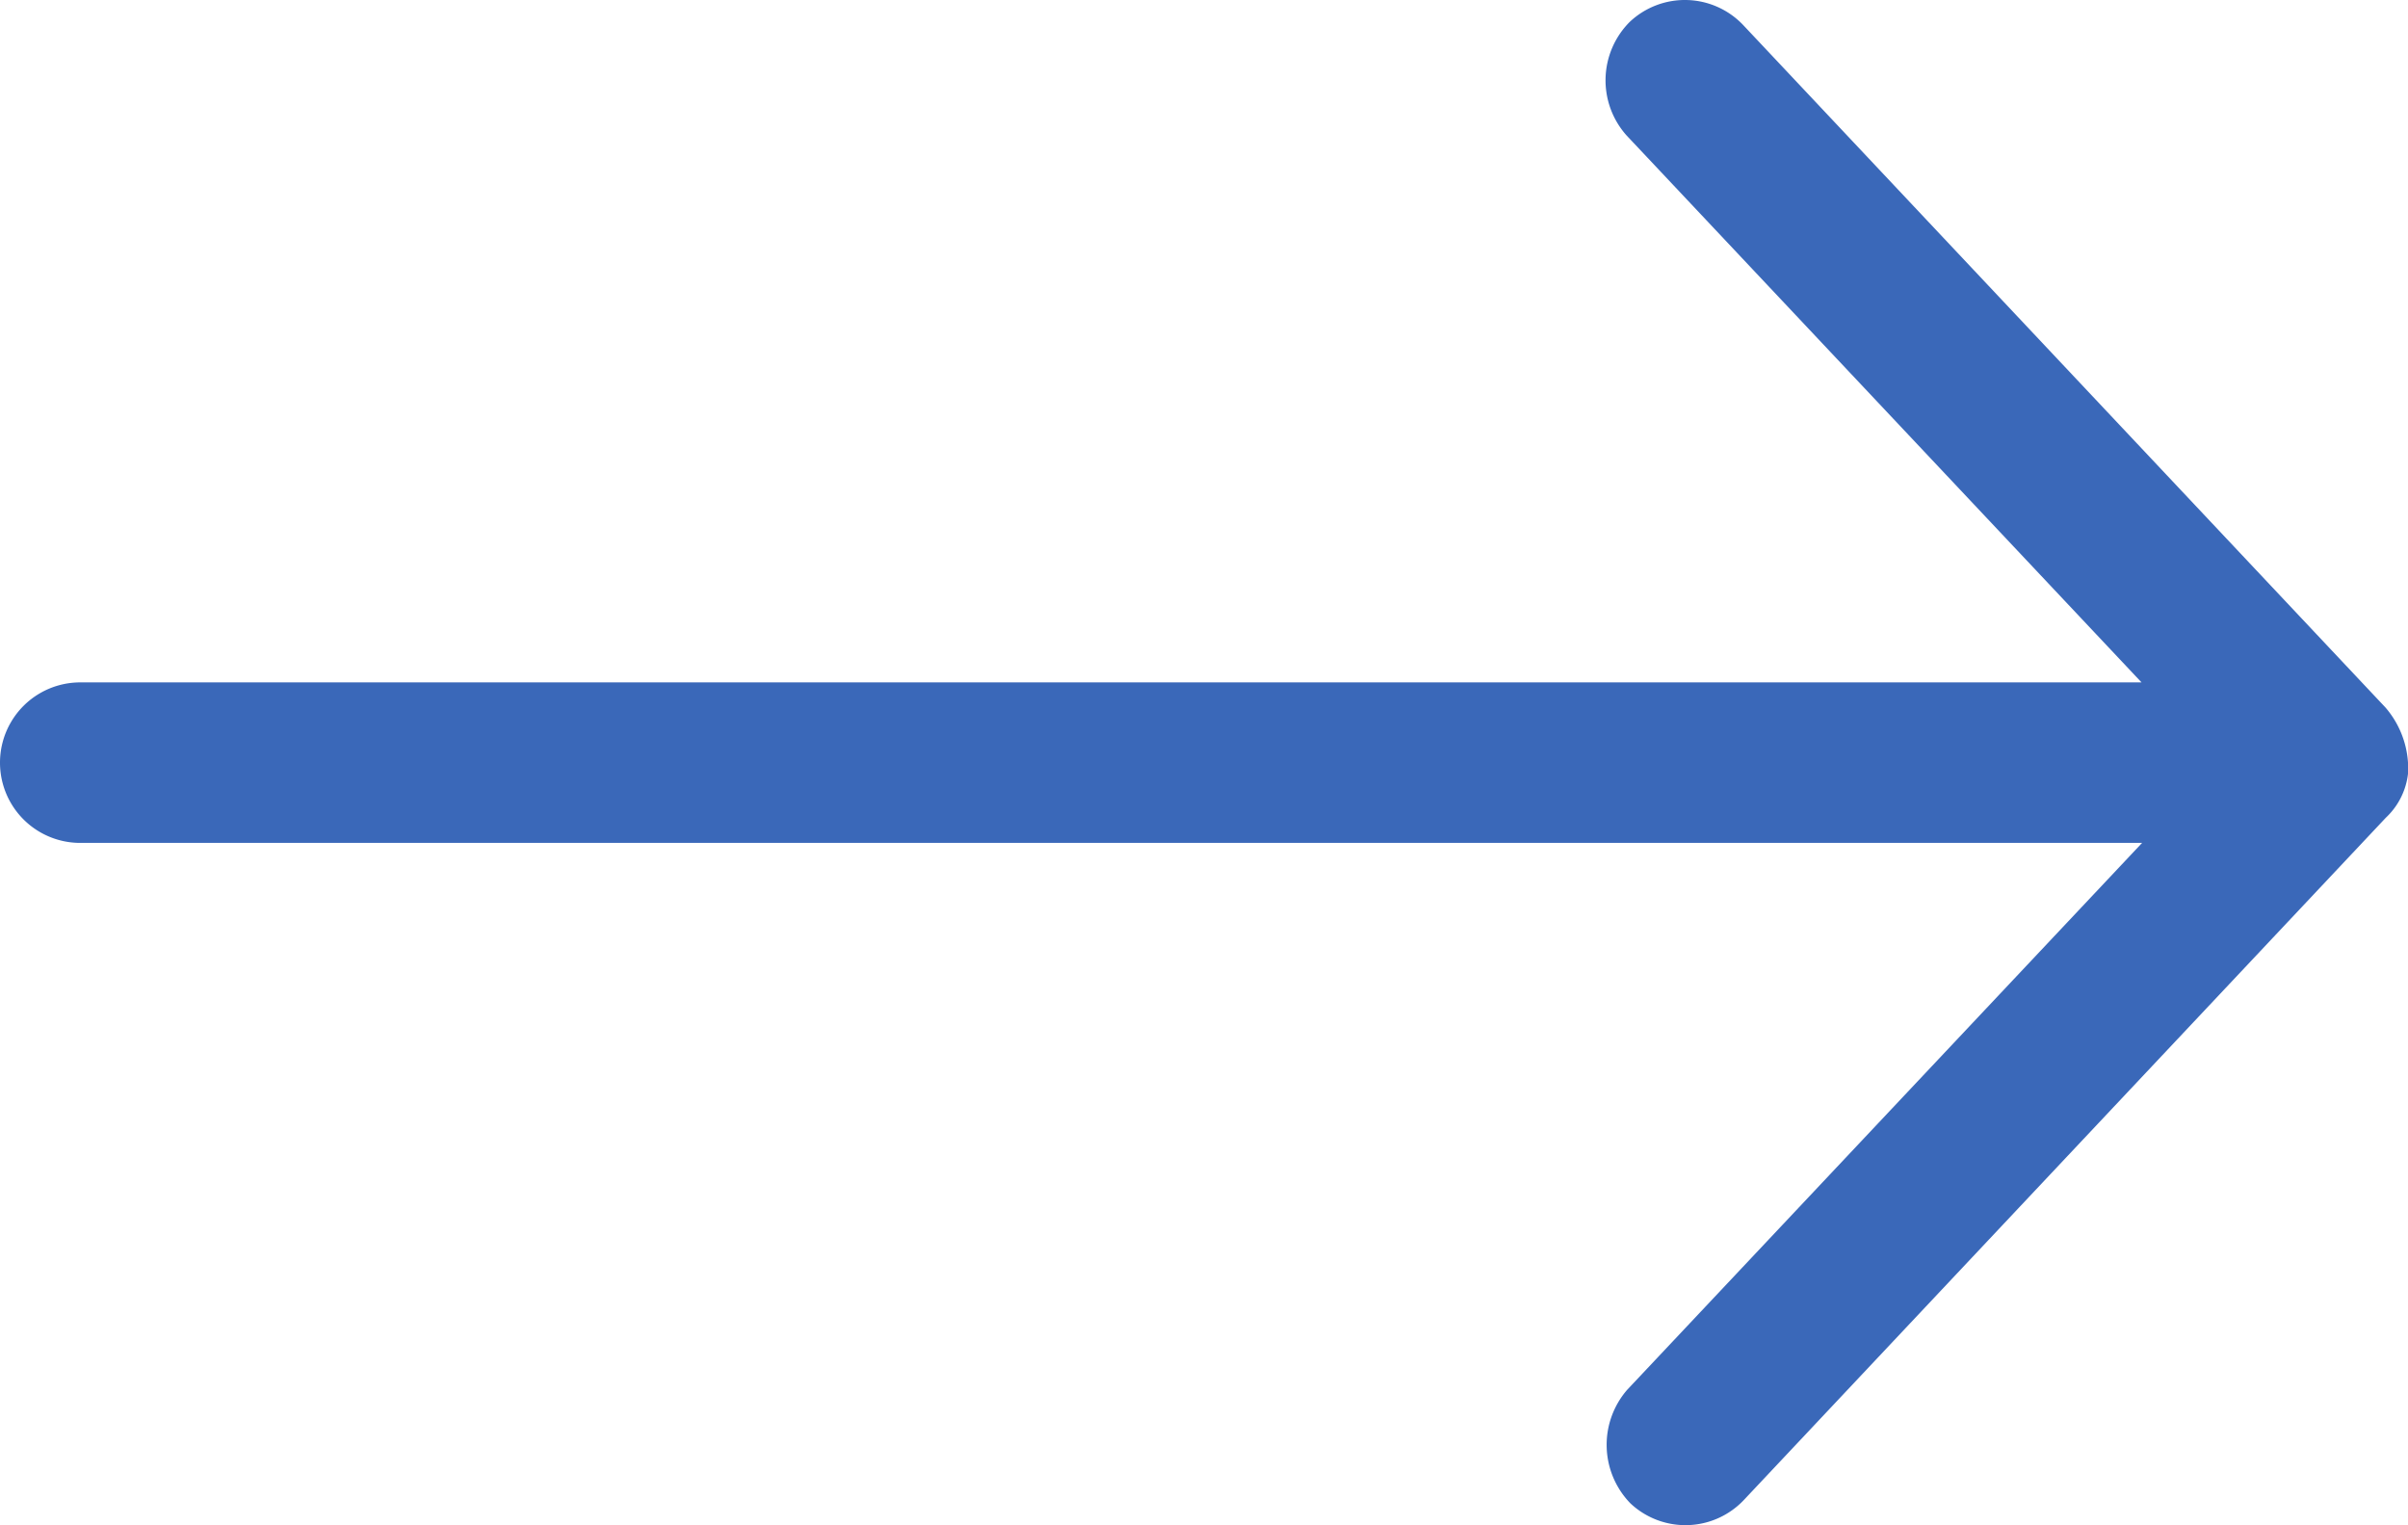 <svg xmlns="http://www.w3.org/2000/svg" width="16.835" height="10.662" viewBox="0 0 16.835 10.662"><defs><clipPath id="a"><path fill="#3a68b9" d="M0 0h16.835v10.662H0z"/></clipPath></defs><g clip-path="url(#a)" opacity=".997"><path fill="#3a68b9" d="M16.835 5.331a.653.653 0 0 0-.158-.386l-4.49-4.77a.562.562 0 0 0-.793-.022.578.578 0 0 0-.022.794l3.6 3.823H.561a.561.561 0 0 0 0 1.122h14.415l-3.6 3.823a.587.587 0 0 0 .022.793.562.562 0 0 0 .793-.022l4.489-4.77a.5.5 0 0 0 .158-.386Z"/></g></svg>